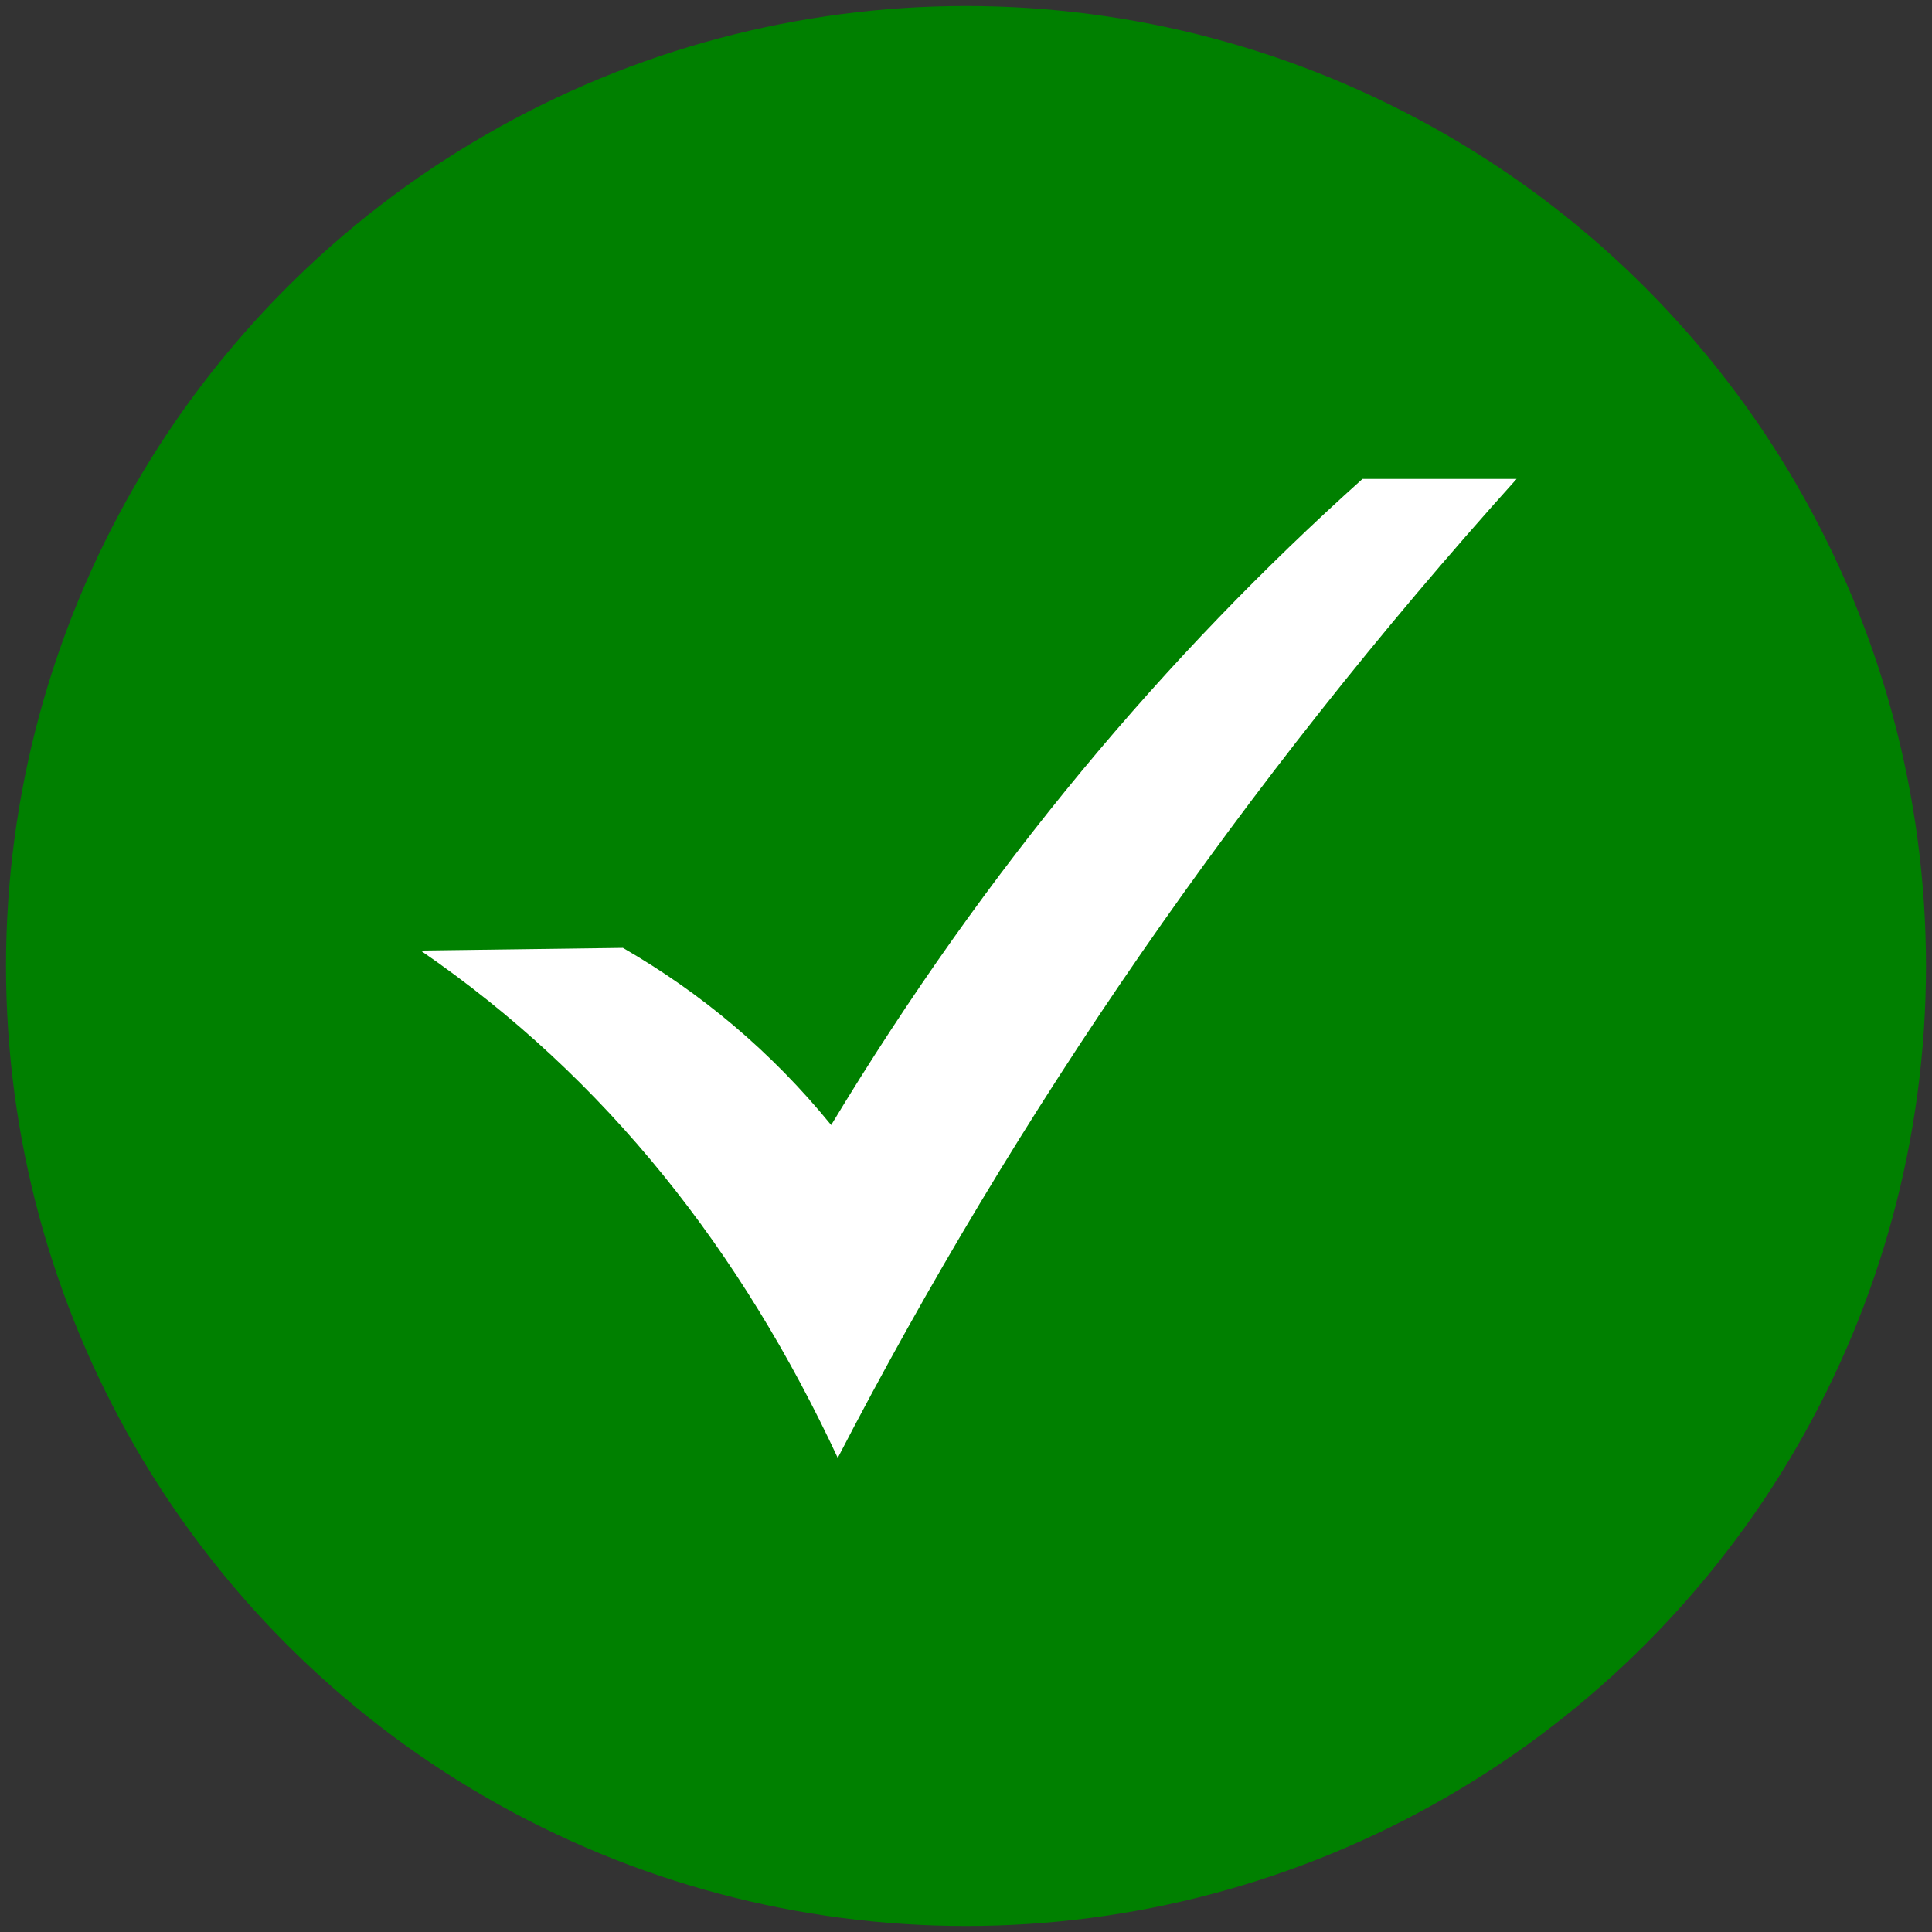 <?xml version="1.0" encoding="UTF-8"?>
<svg height="18" viewBox="0 0 18 18" width="18" xmlns="http://www.w3.org/2000/svg">
 <rect x="0" y="0" width="18" height="18" fill="#333333" stroke="none"/>
 <circle cx="9" cy="9" fill="#008000" r="8.944" stroke-width=".745"/>
 <g fill="#fff" transform="matrix(.73 0 0 .73 -35.827 -31.04)">
  <path class="st0"
        d="m54.446 54.652 2.582-0.034c0.997 0.575 1.89 1.319 2.658 2.261 1.988-3.296 4.271-5.996 6.781-8.246h1.967c-3.51 3.899-6.373 8.073-8.664 12.494-1.225-2.626-2.938-4.837-5.324-6.475z"
        fill="#fff"/>
 </g>
</svg>
